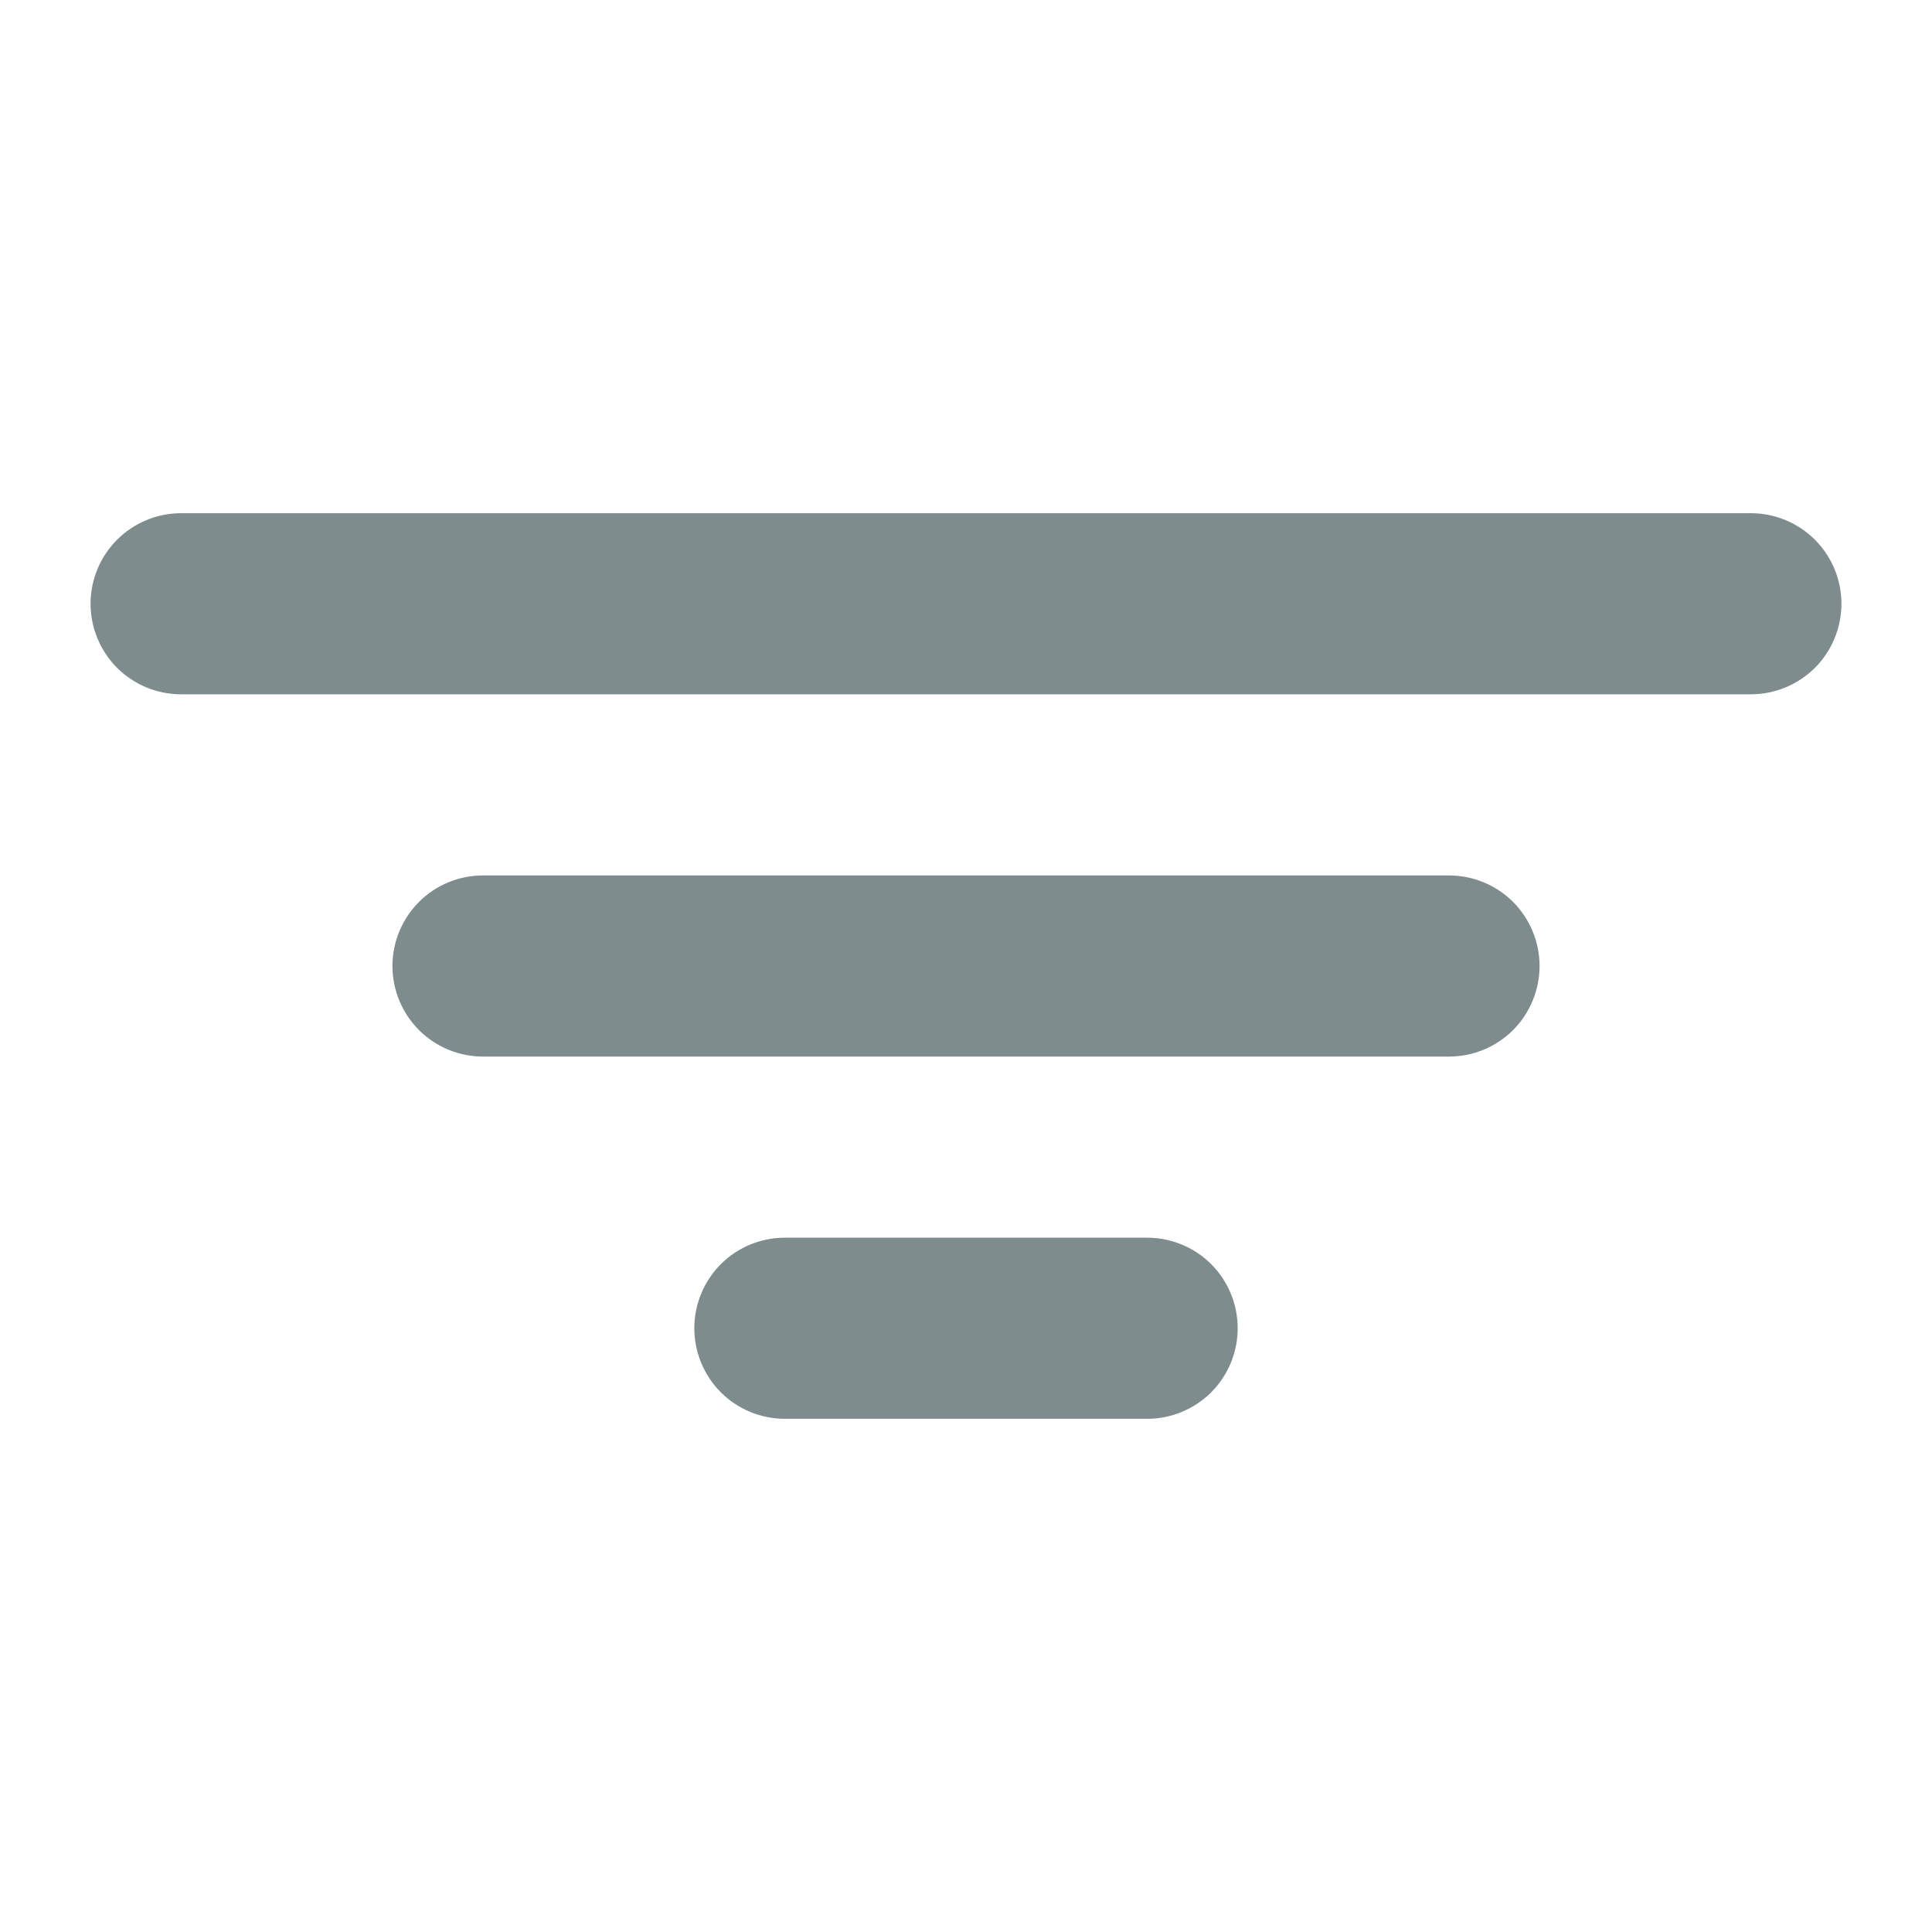 <svg width="24" height="24" viewBox="0 0 24 24" fill="none" xmlns="http://www.w3.org/2000/svg">
<path d="M19.125 12C19.125 12.298 19.006 12.585 18.796 12.796C18.584 13.007 18.298 13.125 18 13.125H6C5.702 13.125 5.415 13.007 5.205 12.796C4.994 12.585 4.875 12.298 4.875 12C4.875 11.702 4.994 11.415 5.205 11.204C5.415 10.993 5.702 10.875 6 10.875H18C18.298 10.875 18.584 10.993 18.796 11.204C19.006 11.415 19.125 11.702 19.125 12ZM21.75 6.375H2.25C1.952 6.375 1.665 6.494 1.454 6.705C1.244 6.915 1.125 7.202 1.125 7.5C1.125 7.798 1.244 8.085 1.454 8.296C1.665 8.506 1.952 8.625 2.25 8.625H21.75C22.048 8.625 22.334 8.506 22.546 8.296C22.756 8.085 22.875 7.798 22.875 7.5C22.875 7.202 22.756 6.915 22.546 6.705C22.334 6.494 22.048 6.375 21.75 6.375ZM14.25 15.375H9.75C9.452 15.375 9.165 15.493 8.954 15.704C8.744 15.915 8.625 16.202 8.625 16.5C8.625 16.798 8.744 17.084 8.954 17.296C9.165 17.506 9.452 17.625 9.75 17.625H14.25C14.548 17.625 14.835 17.506 15.046 17.296C15.257 17.084 15.375 16.798 15.375 16.5C15.375 16.202 15.257 15.915 15.046 15.704C14.835 15.493 14.548 15.375 14.25 15.375Z" fill="#7F8C8D"/>
</svg>
